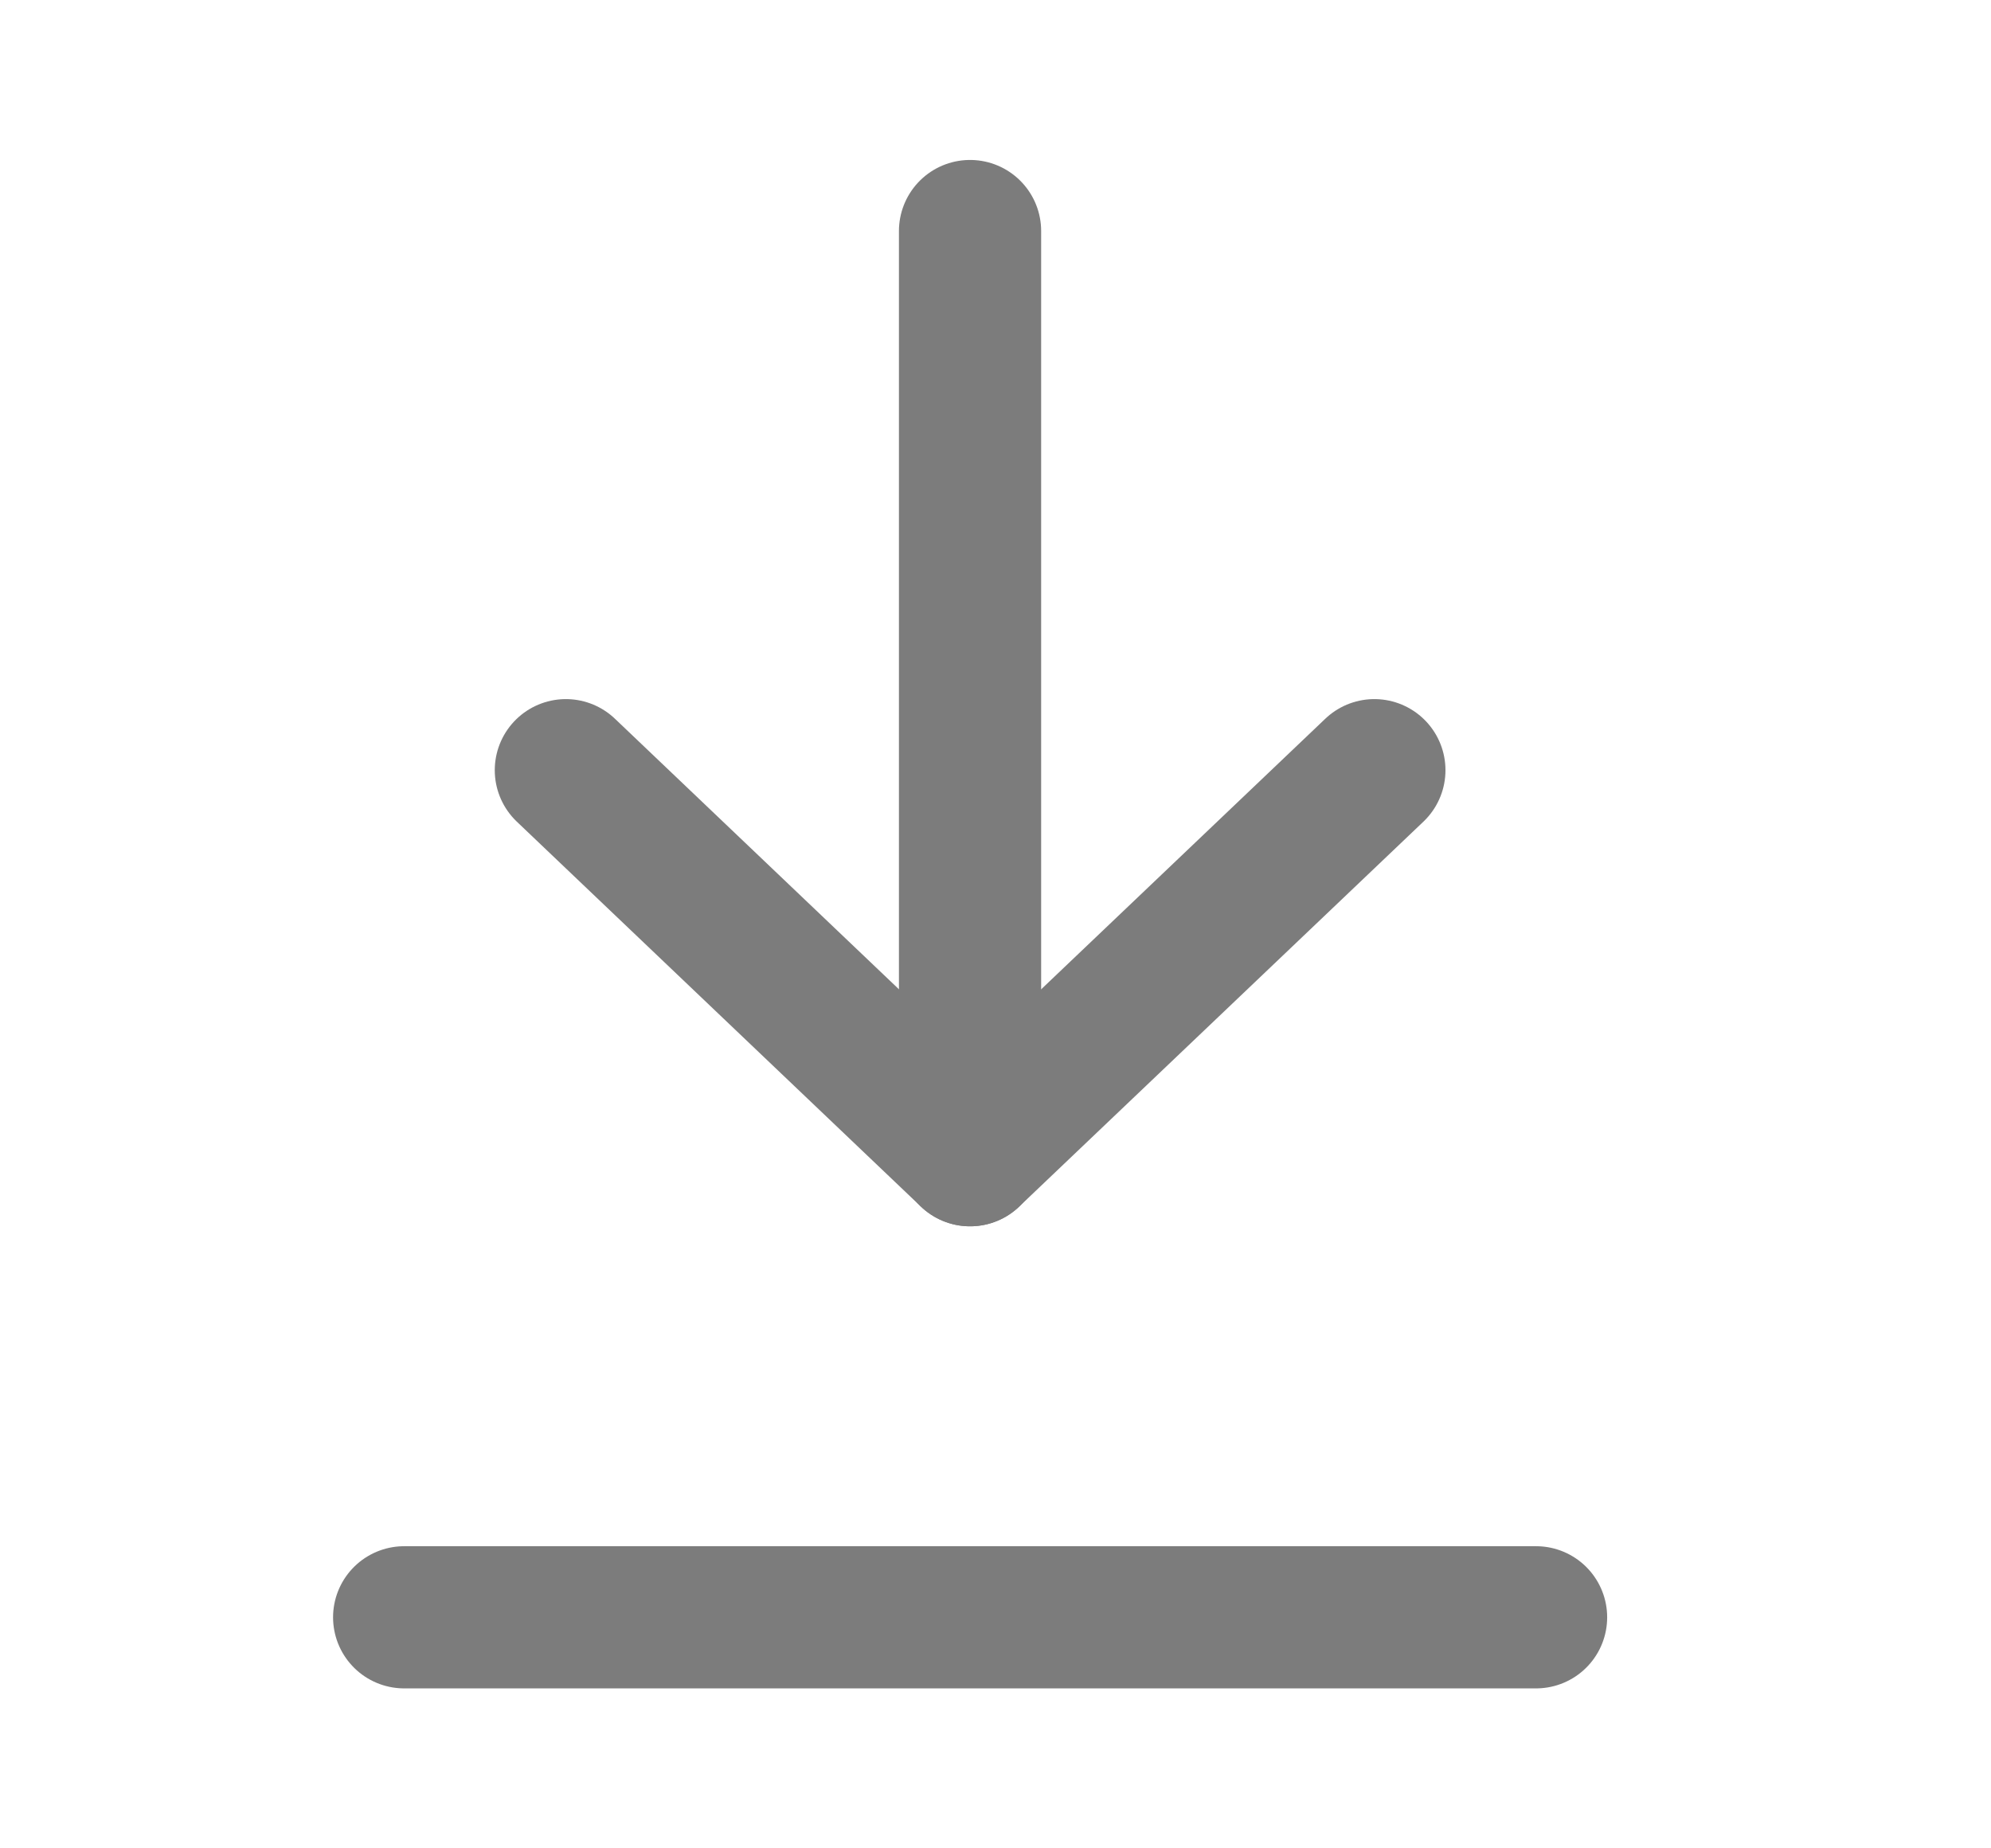 <svg width="14" height="13" viewBox="0 0 14 13" fill="none" xmlns="http://www.w3.org/2000/svg">
<path d="M10.801 11.375H2.842" stroke="#7C7C7C" stroke-linecap="round" stroke-linejoin="round"/>
<path d="M3.979 5.417L6.821 8.125L9.664 5.417" stroke="#7C7C7C" stroke-linecap="round" stroke-linejoin="round"/>
<path d="M6.821 8.125V1.625" stroke="#7C7C7C" stroke-linecap="round" stroke-linejoin="round"/>
</svg>
